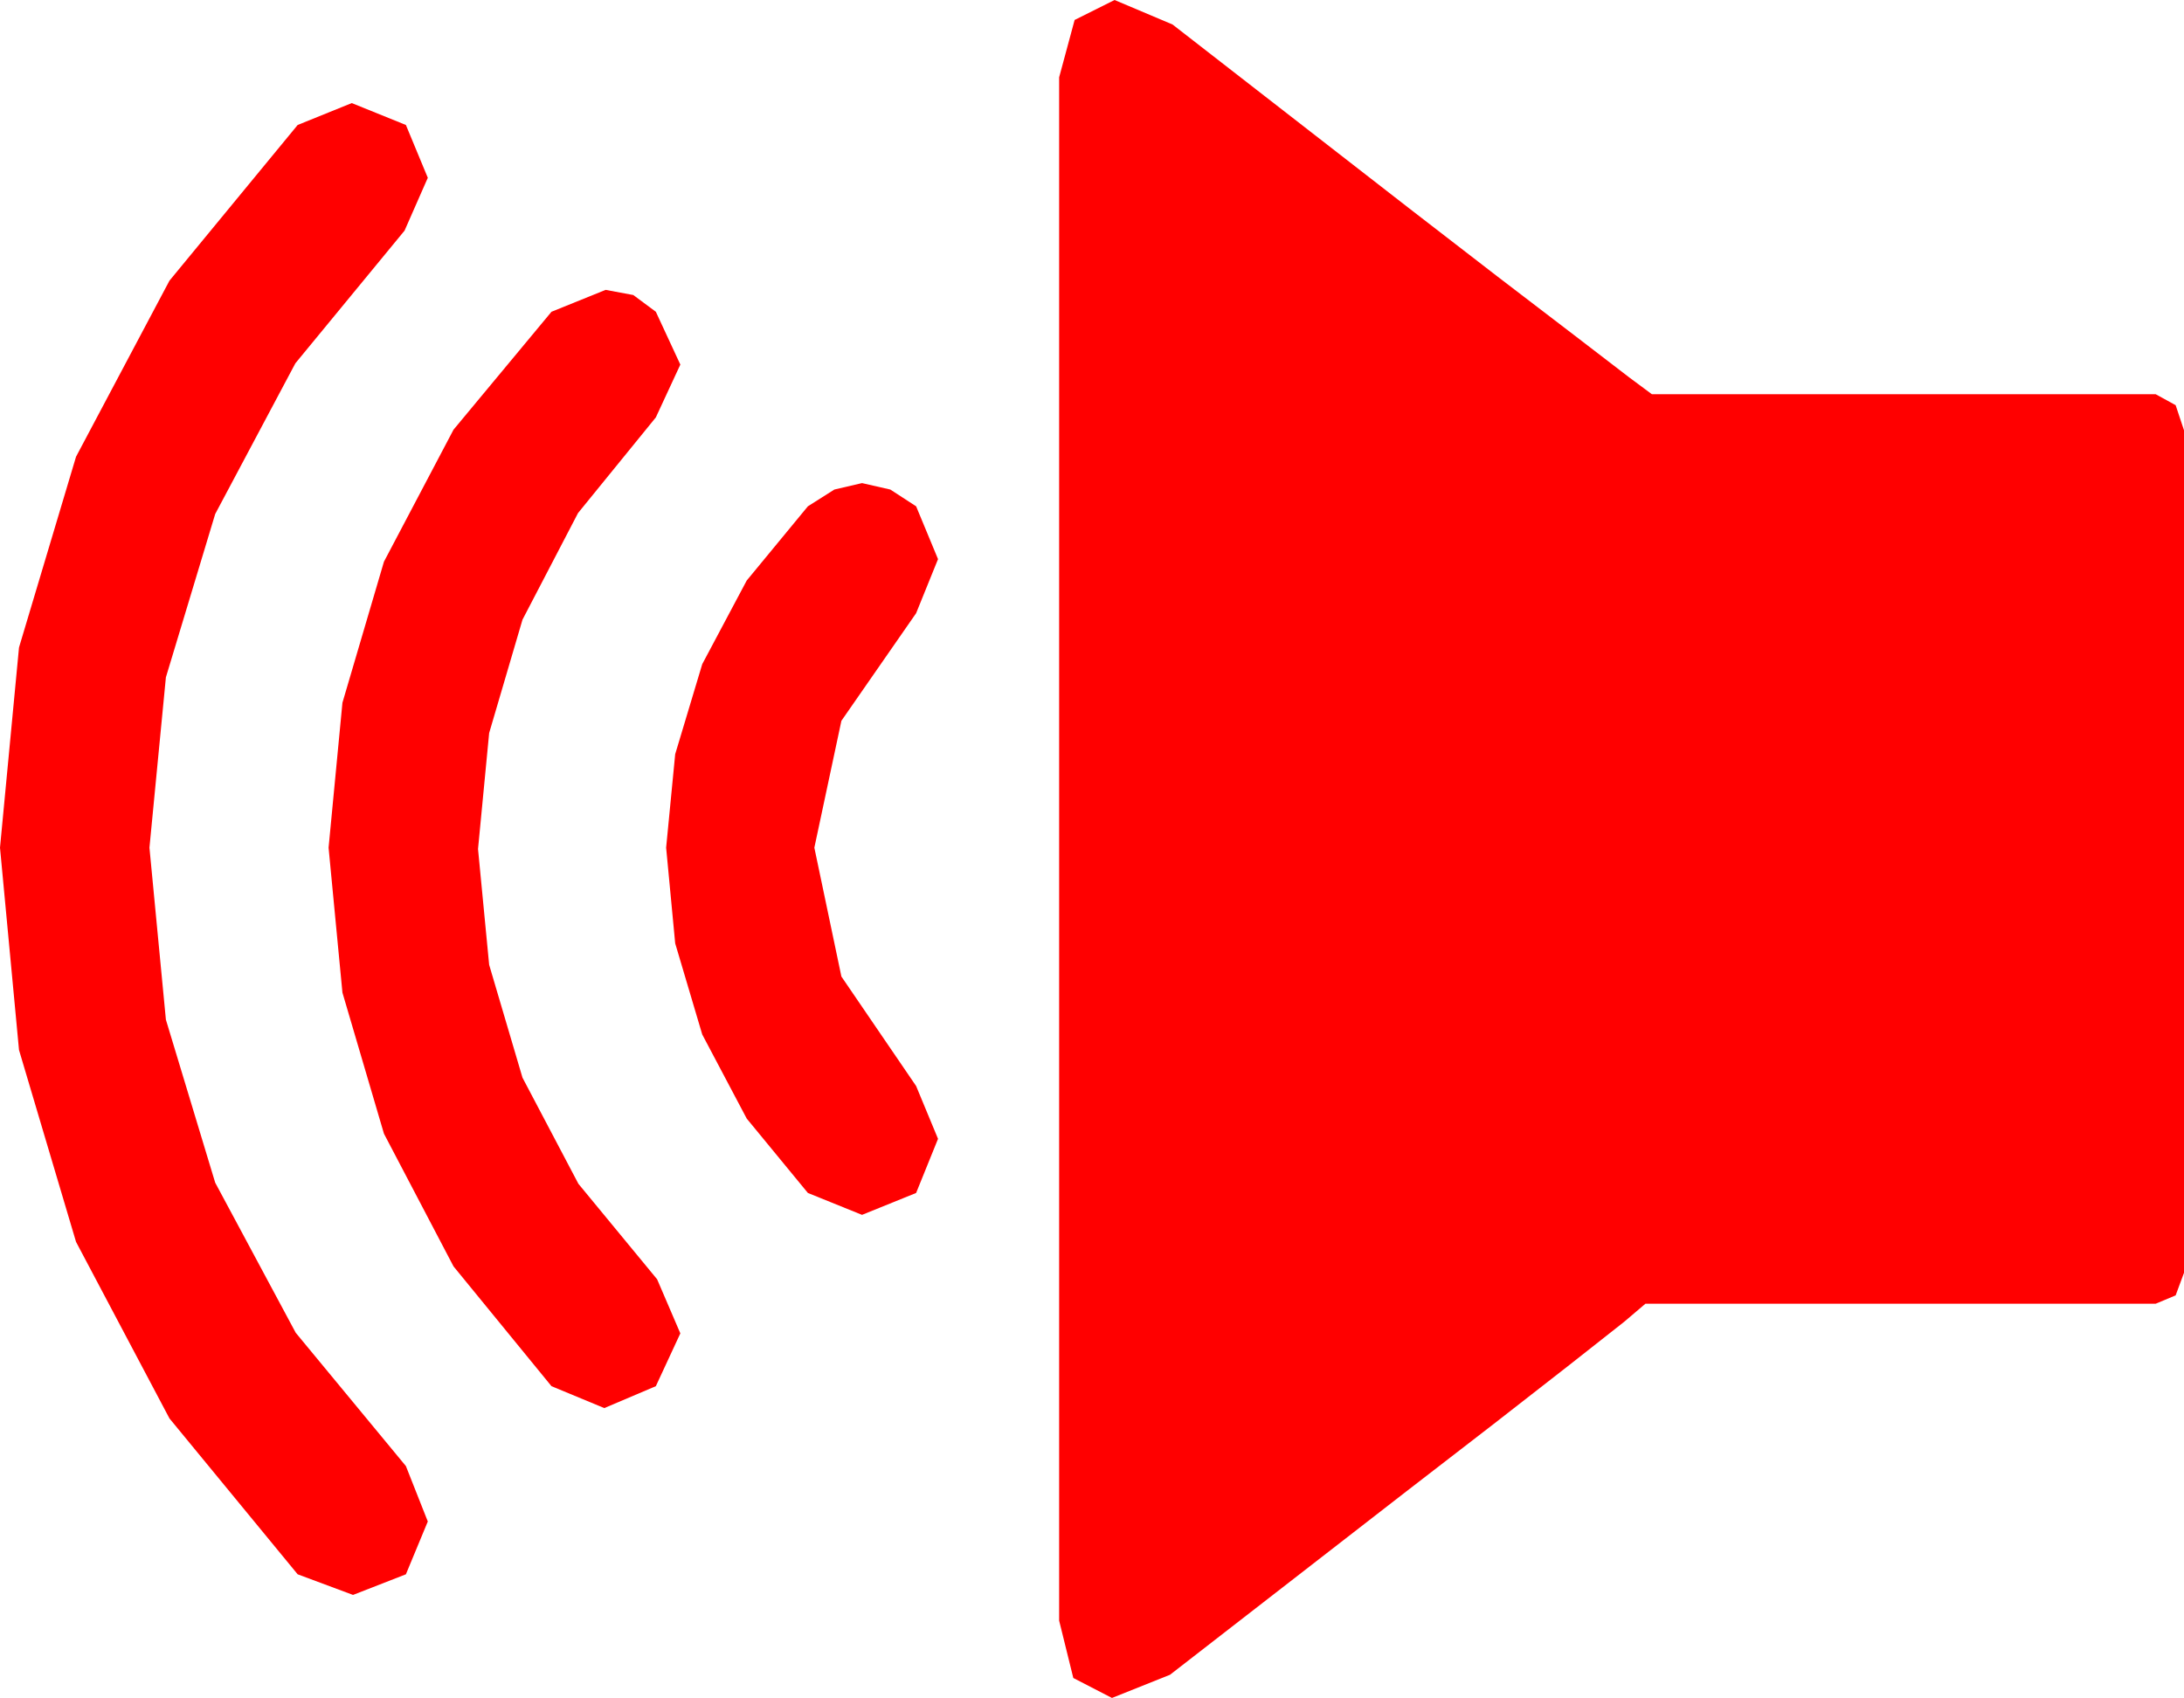 <?xml version="1.0" encoding="utf-8"?>
<!DOCTYPE svg PUBLIC "-//W3C//DTD SVG 1.1//EN" "http://www.w3.org/Graphics/SVG/1.1/DTD/svg11.dtd">
<svg width="49.658" height="38.613" xmlns="http://www.w3.org/2000/svg" xmlns:xlink="http://www.w3.org/1999/xlink" xmlns:xml="http://www.w3.org/XML/1998/namespace" version="1.1">
  <g>
    <g>
      <path style="fill:#FF0000;fill-opacity:1" d="M19.6,10.986L20.244,11.133 20.83,11.514 21.328,12.715 20.83,13.945 19.131,16.392 18.516,19.277 19.131,22.207 20.83,24.697 21.328,25.898 20.83,27.129 19.6,27.627 18.369,27.129 16.978,25.437 15.967,23.525 15.352,21.453 15.146,19.277 15.352,17.15 15.967,15.103 16.978,13.202 18.369,11.514 18.97,11.133 19.6,10.986z M13.77,6.592L14.399,6.709 14.912,7.09 15.469,8.291 14.912,9.492 13.143,11.667 11.88,14.092 11.122,16.67 10.869,19.307 11.122,21.94 11.88,24.507 13.151,26.92 14.941,29.092 15.469,30.322 14.912,31.523 13.74,32.021 12.539,31.523 10.312,28.799 8.73,25.781 7.786,22.573 7.471,19.277 7.786,15.981 8.73,12.773 10.312,9.771 12.539,7.09 13.77,6.592z M7.998,2.344L9.229,2.842 9.727,4.043 9.199,5.244 6.716,8.262 4.893,11.689 3.772,15.403 3.398,19.277 3.772,23.188 4.893,26.895 6.724,30.308 9.229,33.34 9.727,34.6 9.229,35.801 8.027,36.27 6.768,35.801 3.853,32.256 1.729,28.242 0.432,23.877 0,19.277 0.432,14.725 1.729,10.386 3.853,6.383 6.768,2.842 7.998,2.344z M25.342,0L26.66,0.557 32.051,4.746 34.043,6.284 35.786,7.617 37.046,8.584 37.559,8.965 49.014,8.965 49.468,9.214 49.658,9.785 49.658,28.945 49.468,29.458 49.014,29.648 37.412,29.648 36.929,30.059 35.684,31.04 33.955,32.388 31.963,33.926 26.602,38.086 25.283,38.613 24.404,38.159 24.082,36.855 24.082,1.758 24.434,0.454 25.342,0z" />
    </g>
  </g>
</svg>